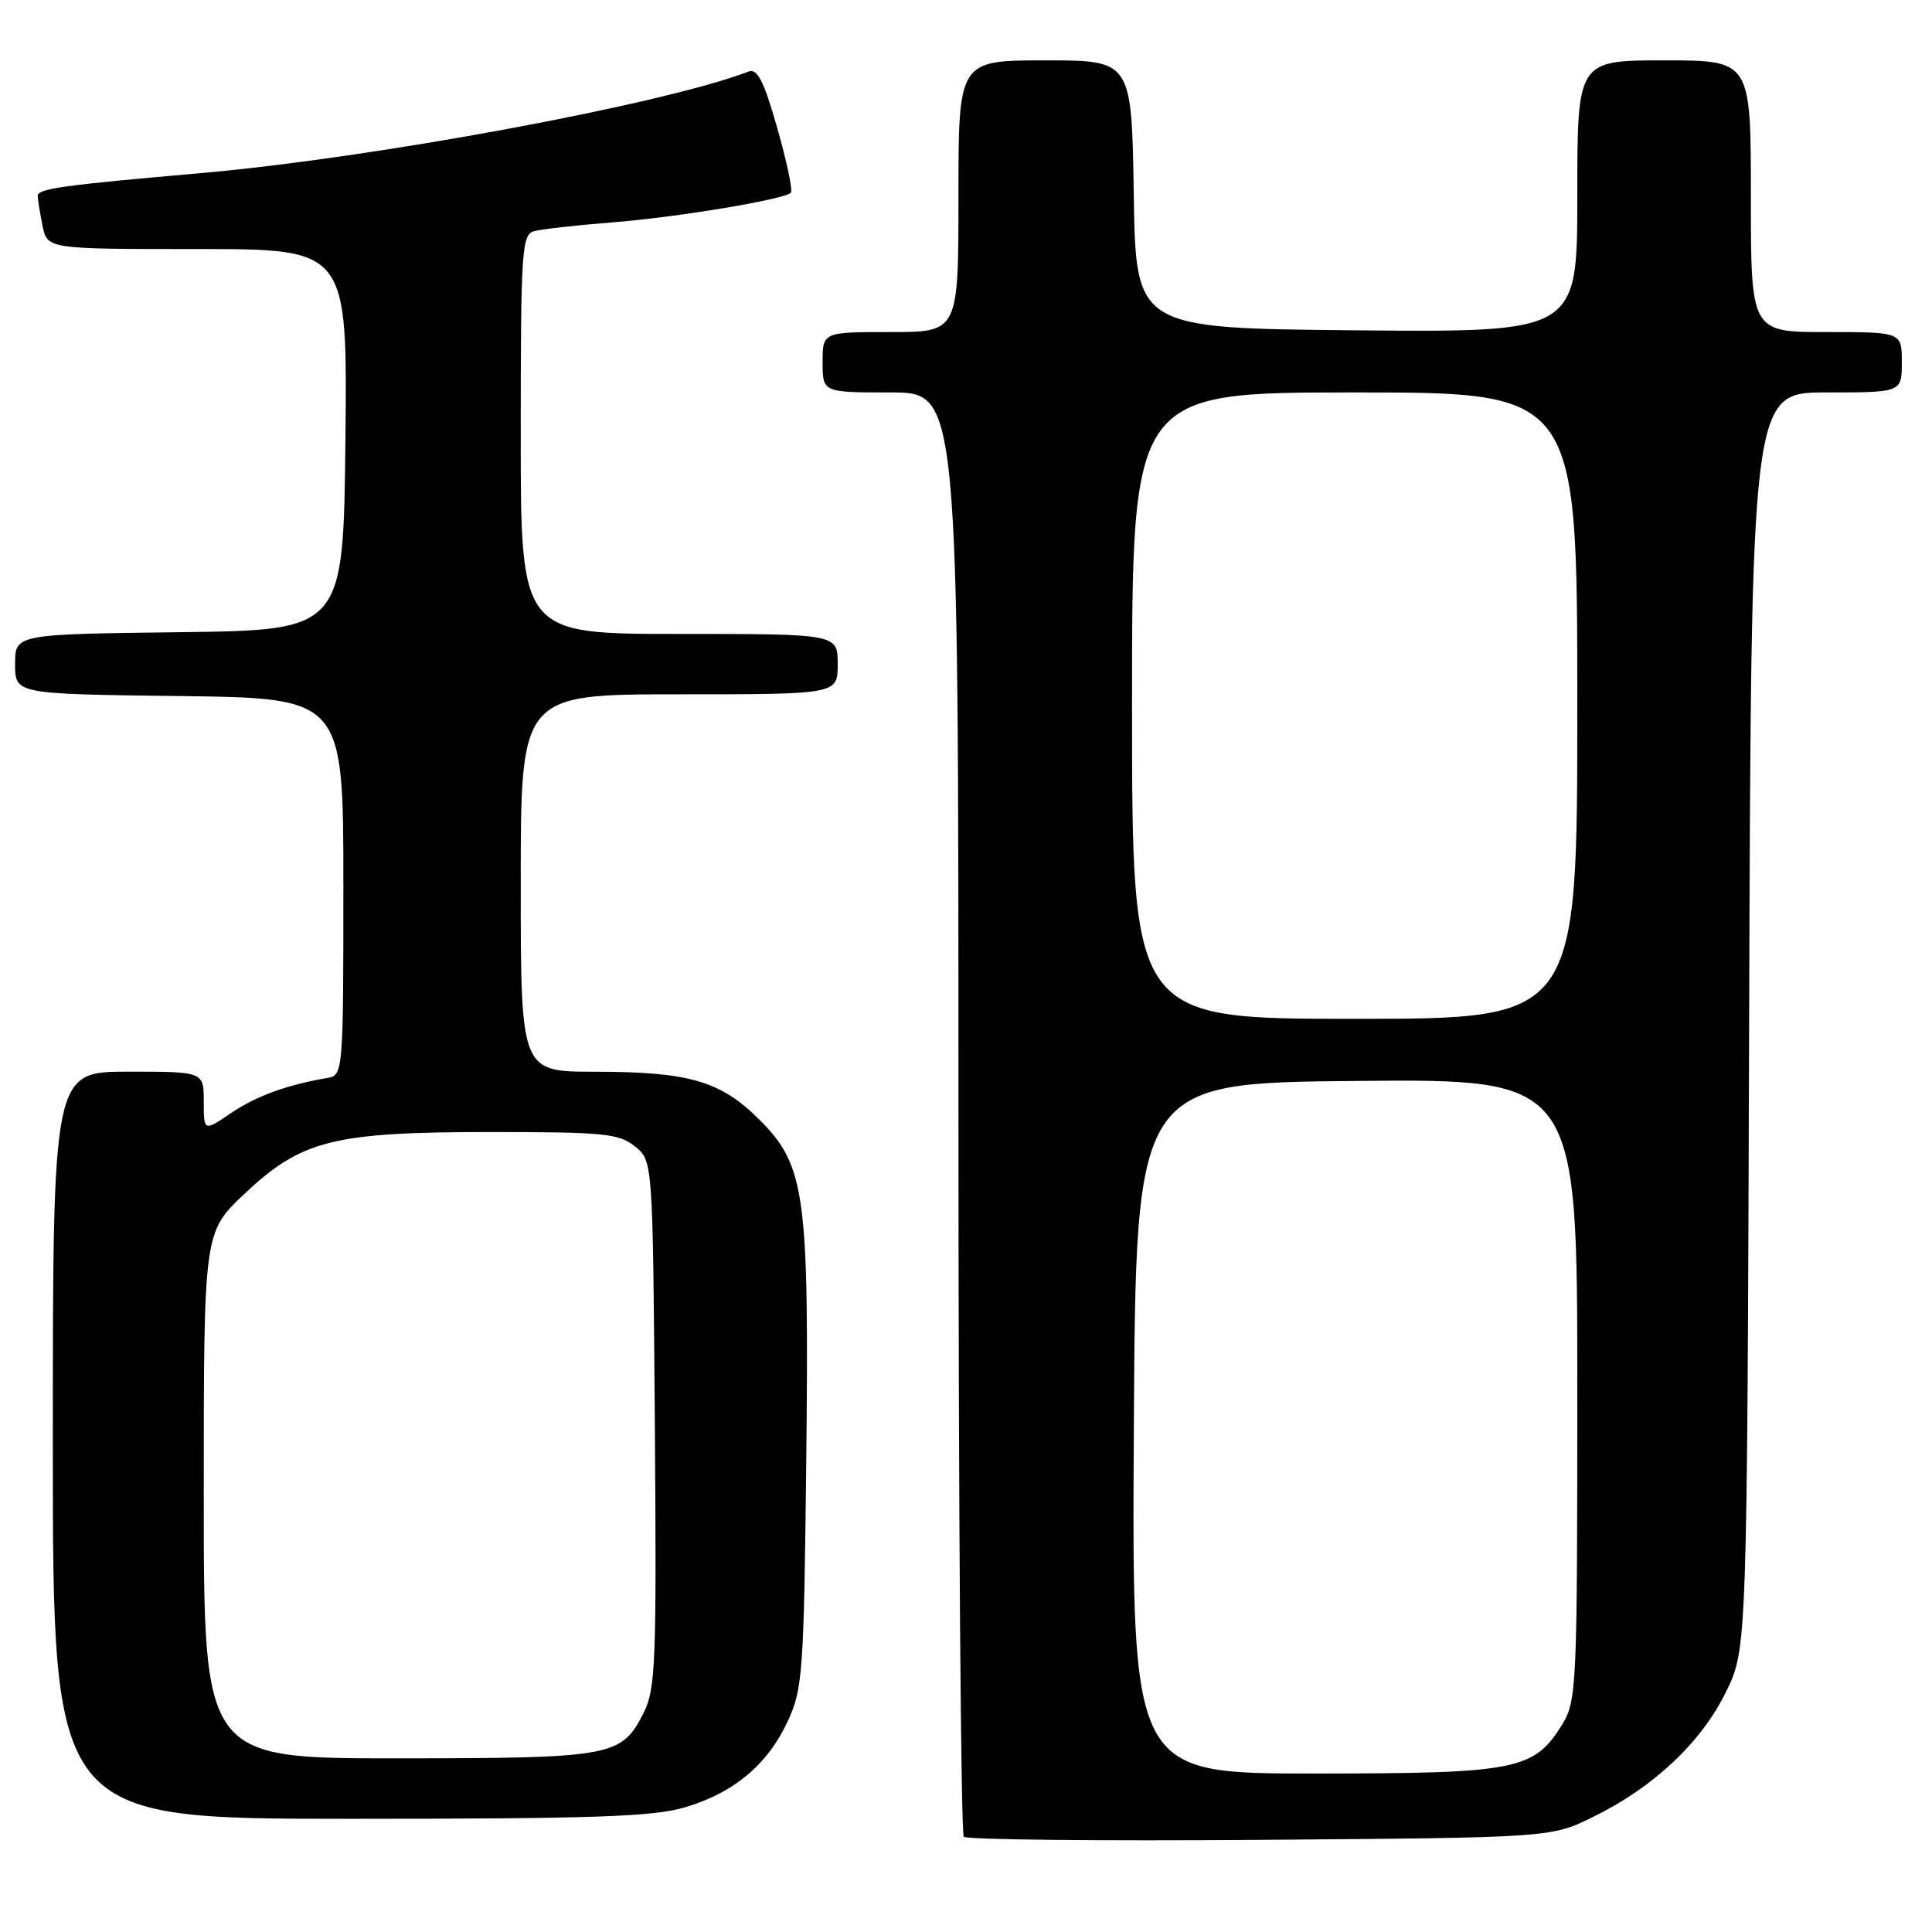 <?xml version="1.0" encoding="UTF-8" standalone="no"?>
<!DOCTYPE svg PUBLIC "-//W3C//DTD SVG 1.1//EN" "http://www.w3.org/Graphics/SVG/1.1/DTD/svg11.dtd" >
<svg xmlns="http://www.w3.org/2000/svg" xmlns:xlink="http://www.w3.org/1999/xlink" version="1.1" viewBox="0 0 256 256">
 <g >
 <path fill="currentColor"
d=" M 211.12 240.74 C 219.11 236.82 225.42 230.88 228.69 224.21 C 231.50 218.50 231.50 218.50 231.77 135.25 C 232.04 52.00 232.04 52.00 242.02 52.00 C 252.00 52.00 252.00 52.00 252.00 48.00 C 252.00 44.00 252.00 44.00 242.00 44.00 C 232.00 44.00 232.00 44.00 232.00 26.00 C 232.00 8.00 232.00 8.00 220.50 8.00 C 209.00 8.00 209.00 8.00 209.00 26.02 C 209.00 44.03 209.00 44.03 179.75 43.77 C 150.50 43.50 150.50 43.50 150.23 25.75 C 149.95 8.00 149.95 8.00 138.48 8.00 C 127.00 8.00 127.00 8.00 127.00 26.00 C 127.00 44.00 127.00 44.00 118.00 44.00 C 109.00 44.00 109.00 44.00 109.00 48.00 C 109.00 52.00 109.00 52.00 118.00 52.00 C 127.00 52.00 127.00 52.00 127.00 147.33 C 127.00 199.77 127.32 242.99 127.71 243.38 C 128.10 243.77 145.76 243.95 166.96 243.79 C 205.50 243.50 205.50 243.50 211.12 240.74 Z  M 90.77 239.48 C 97.28 237.54 101.73 233.80 104.40 228.03 C 106.36 223.81 106.52 221.47 106.83 193.78 C 107.22 158.16 106.72 154.46 100.63 148.37 C 95.49 143.23 91.32 142.01 78.75 142.01 C 69.00 142.00 69.00 142.00 69.00 117.00 C 69.00 92.00 69.00 92.00 90.00 92.00 C 111.00 92.00 111.00 92.00 111.00 88.00 C 111.00 84.00 111.00 84.00 90.00 84.00 C 69.00 84.00 69.00 84.00 69.00 57.57 C 69.00 33.25 69.14 31.10 70.75 30.64 C 71.71 30.37 76.33 29.84 81.00 29.48 C 89.67 28.80 103.89 26.44 104.79 25.54 C 105.07 25.27 104.26 21.41 102.99 16.97 C 101.22 10.73 100.35 9.03 99.19 9.48 C 87.85 13.83 49.54 20.93 26.50 22.95 C 8.39 24.53 5.00 25.00 5.00 25.94 C 5.00 26.38 5.28 28.16 5.63 29.88 C 6.25 33.00 6.25 33.00 26.14 33.00 C 46.03 33.00 46.03 33.00 45.77 58.25 C 45.50 83.50 45.50 83.50 23.75 83.77 C 2.00 84.04 2.00 84.04 2.00 88.00 C 2.00 91.96 2.00 91.96 23.75 92.23 C 45.50 92.50 45.50 92.50 45.50 117.49 C 45.50 141.69 45.44 142.48 43.50 142.81 C 38.07 143.73 33.94 145.23 30.64 147.47 C 27.00 149.94 27.00 149.94 27.00 145.97 C 27.00 142.00 27.00 142.00 17.00 142.00 C 7.00 142.00 7.00 142.00 7.00 191.50 C 7.00 241.00 7.00 241.00 46.32 241.00 C 78.64 241.00 86.55 240.73 90.77 239.48 Z  M 150.24 189.25 C 150.50 143.50 150.50 143.50 179.75 143.23 C 209.00 142.97 209.00 142.97 209.00 184.12 C 209.00 223.63 208.92 225.39 206.98 228.53 C 203.26 234.55 200.96 235.00 174.09 235.00 C 149.98 235.00 149.98 235.00 150.24 189.25 Z  M 150.00 93.50 C 150.00 52.00 150.00 52.00 179.50 52.00 C 209.00 52.00 209.00 52.00 209.00 93.50 C 209.00 135.00 209.00 135.00 179.50 135.00 C 150.00 135.00 150.00 135.00 150.00 93.50 Z  M 27.00 198.15 C 27.00 163.29 27.00 163.29 32.35 158.23 C 39.93 151.06 44.15 150.00 65.07 150.00 C 80.03 150.00 82.03 150.20 84.14 151.91 C 86.50 153.82 86.50 153.82 86.77 188.66 C 87.01 220.32 86.88 223.82 85.27 226.99 C 82.34 232.76 81.18 232.97 52.75 232.99 C 27.00 233.00 27.00 233.00 27.00 198.15 Z "/>
</g>
</svg>